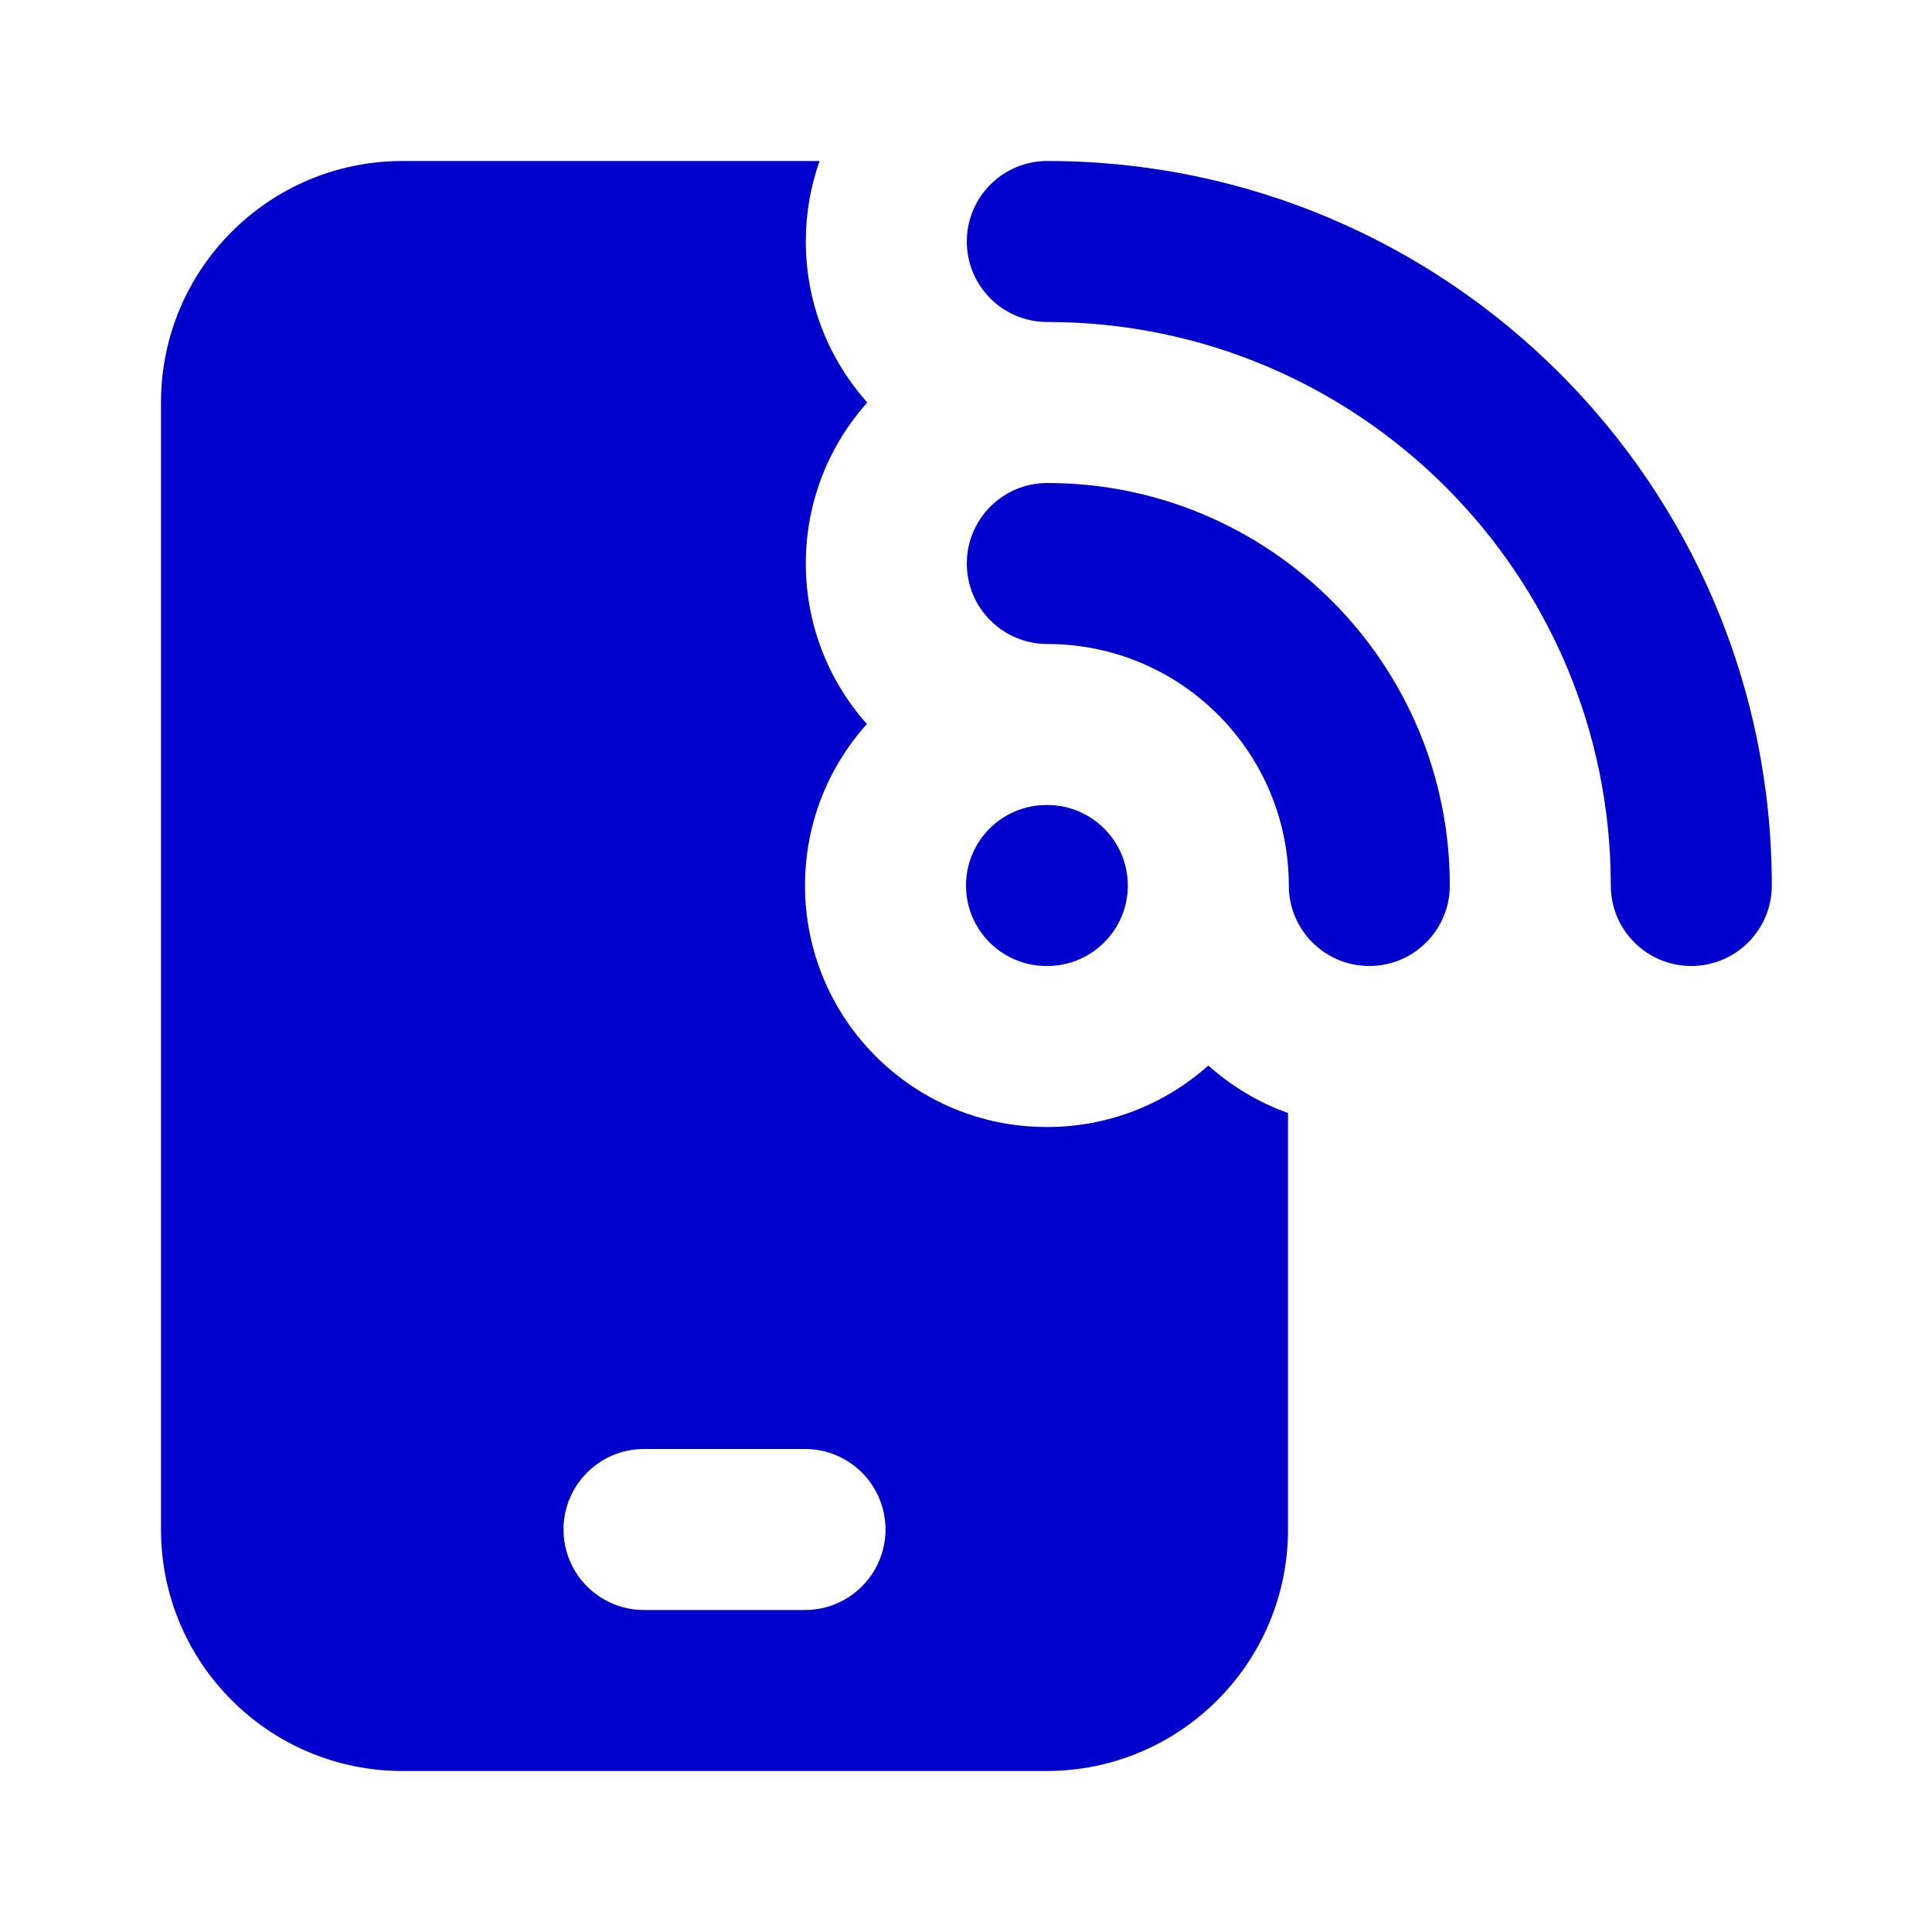 <svg width="24" height="24" viewBox="0 0 24 24" fill="none" xmlns="http://www.w3.org/2000/svg">
<path fill-rule="evenodd" clip-rule="evenodd" d="M10.01 3C10.01 3.768 10.299 4.469 10.774 5C10.299 5.531 10.01 6.232 10.01 7C10.01 7.766 10.297 8.464 10.769 8.994C10.291 9.526 10 10.229 10 11C10 12.657 11.343 14 13 14H13.01C13.778 14 14.479 13.711 15.01 13.236C15.296 13.492 15.631 13.694 16 13.826V19C16 20.657 14.657 22 13 22H5C3.343 22 2 20.657 2 19V5C2 3.343 3.343 2 5 2H10.181C10.07 2.313 10.01 2.649 10.01 3ZM8 18C7.448 18 7 18.448 7 19C7 19.552 7.448 20 8 20H10C10.552 20 11 19.552 11 19C11 18.448 10.552 18 10 18H8Z" fill="#0000CC"/>
<path d="M20.01 11C20.01 7.134 16.876 4 13.01 4C12.457 4 12.01 3.552 12.01 3C12.01 2.448 12.457 2 13.01 2C17.98 2 22.01 6.029 22.01 11C22.01 11.552 21.562 12 21.01 12C20.457 12 20.01 11.552 20.01 11Z" fill="#0000CC"/>
<path d="M16.01 11C16.01 9.343 14.667 8 13.01 8C12.457 8 12.01 7.552 12.01 7C12.01 6.448 12.457 6 13.01 6C15.771 6 18.01 8.239 18.01 11C18.01 11.552 17.562 12 17.01 12C16.457 12 16.01 11.552 16.01 11Z" fill="#0000CC"/>
<path d="M13.01 10C13.562 10 14.01 10.448 14.01 11C14.01 11.552 13.562 12 13.01 12H13C12.447 12 12 11.552 12 11C12 10.448 12.447 10 13 10H13.01Z" fill="#0000CC"/>
</svg>
